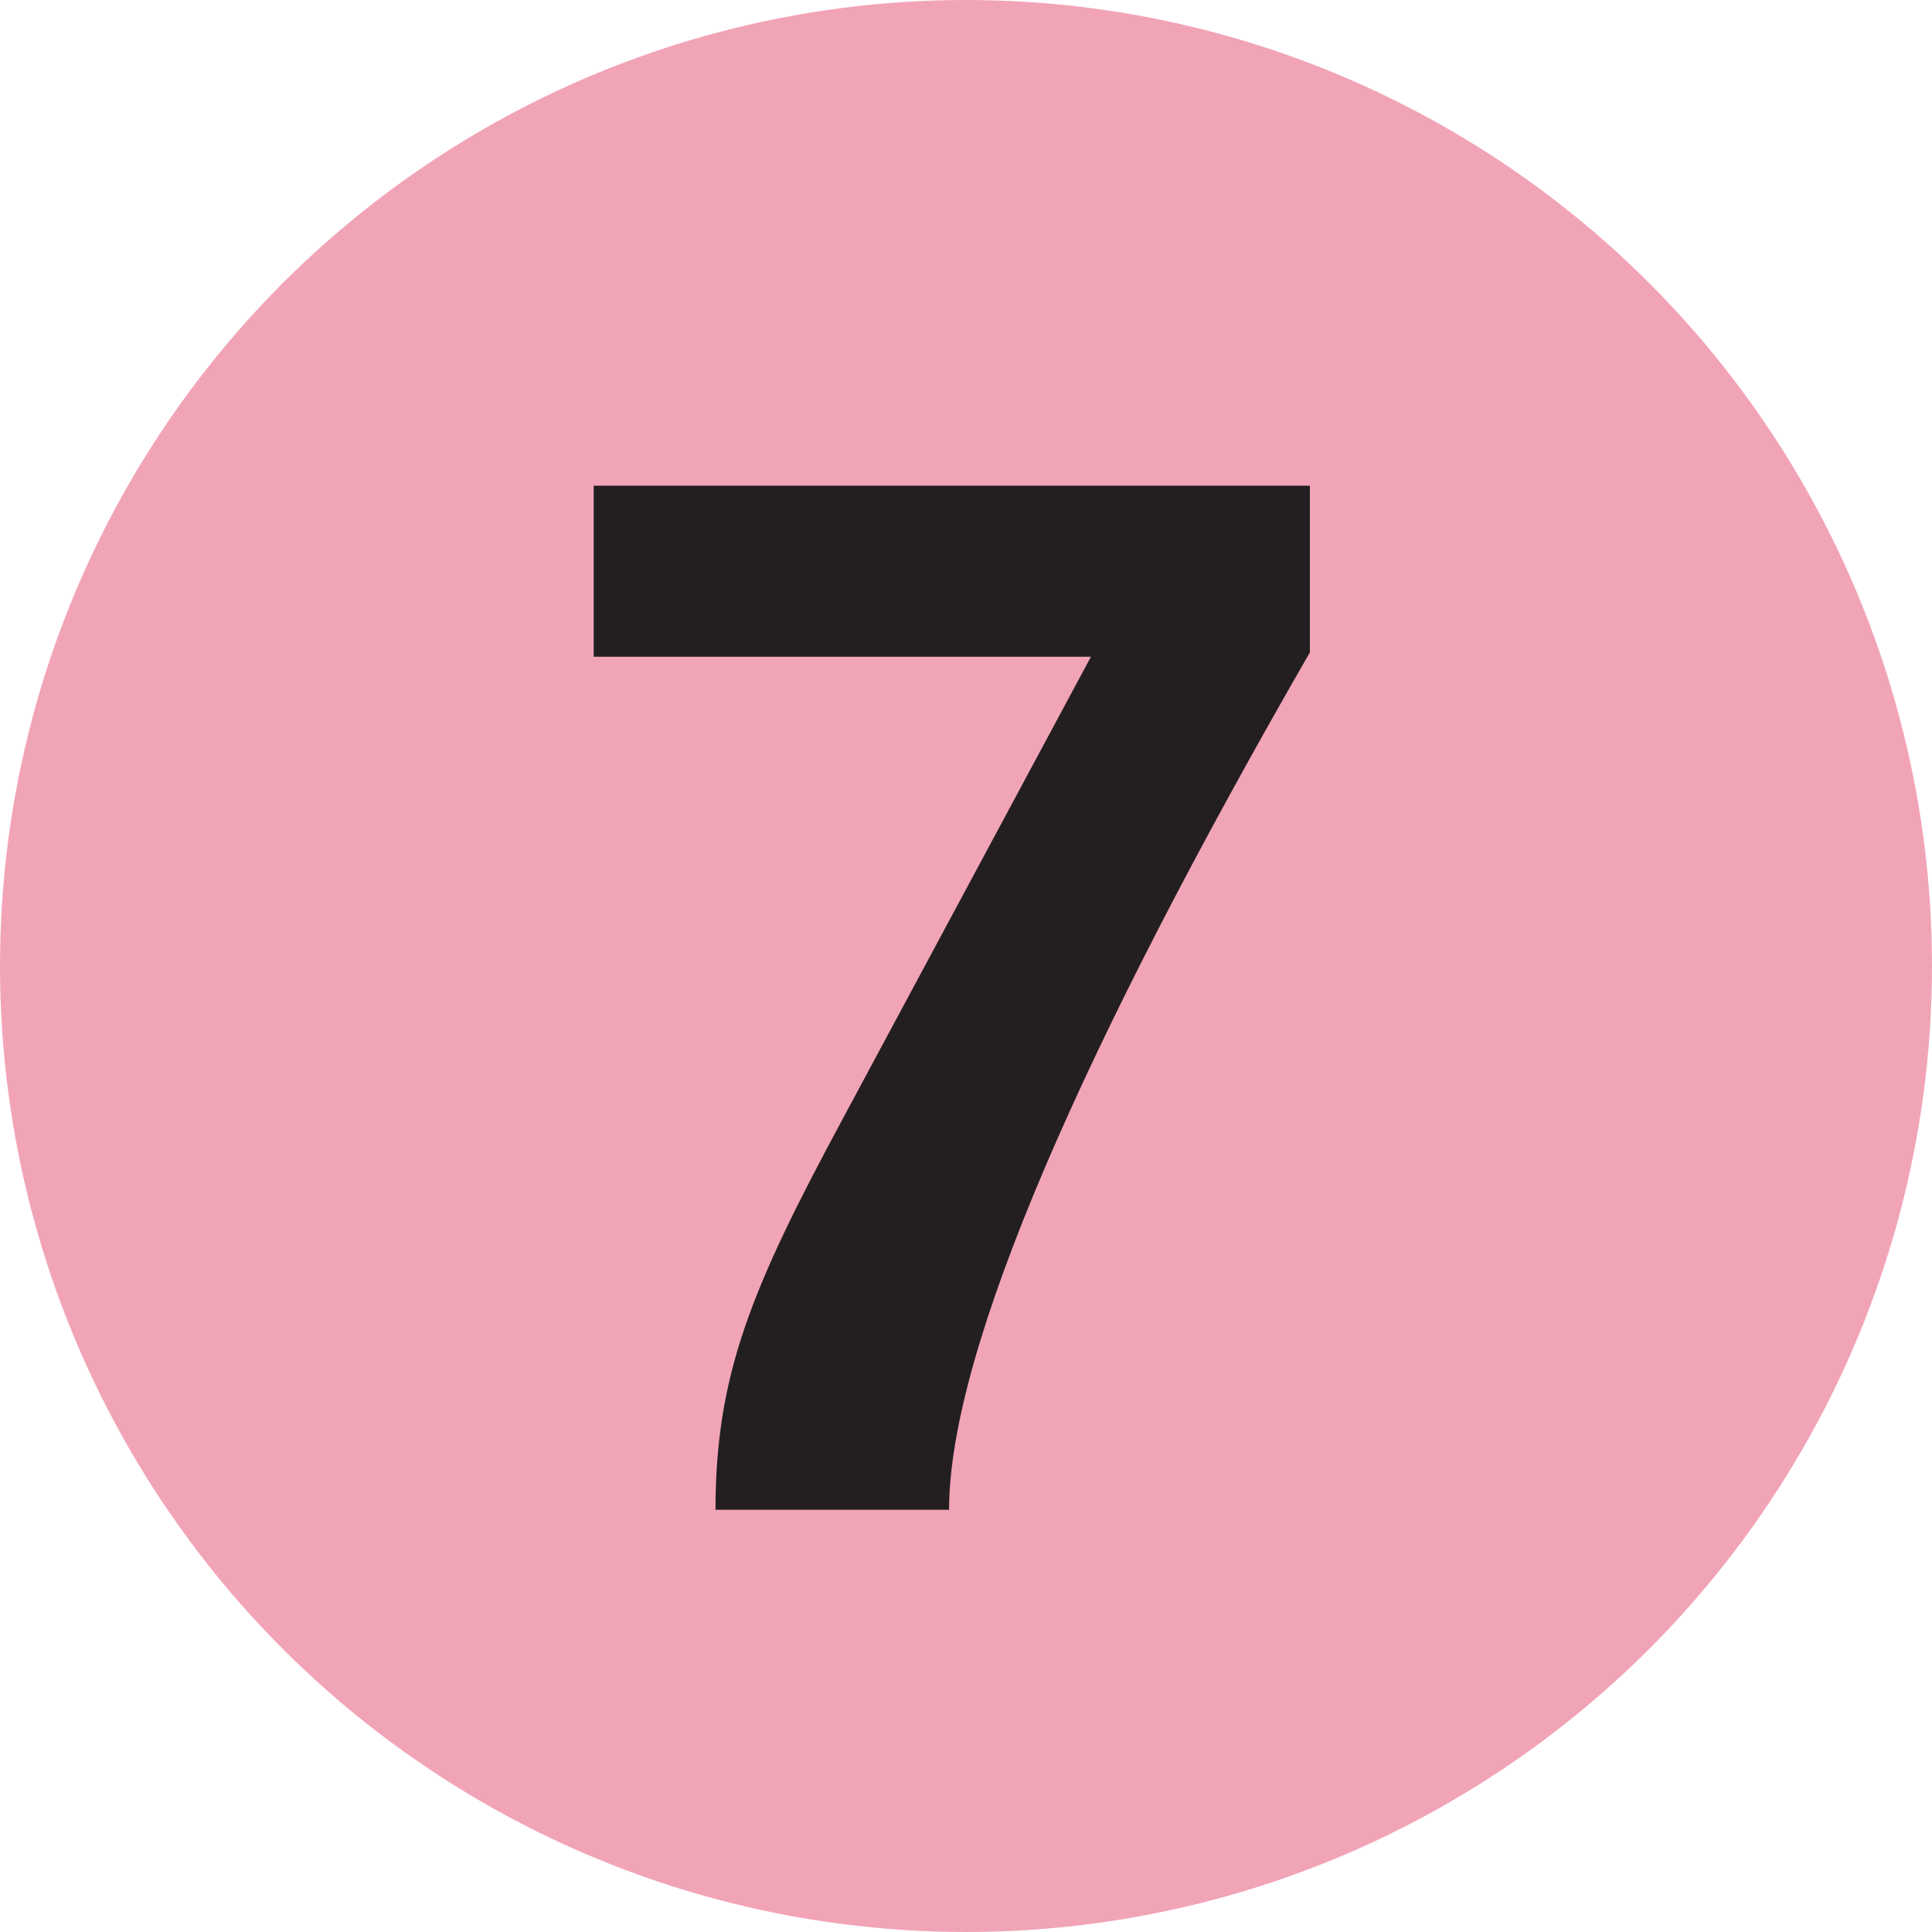 <svg xmlns="http://www.w3.org/2000/svg" width="1000" height="1000" viewBox="0 0 1000 1000"><circle fill="#F2A4B7" cx="500" cy="500" r="500"/><path fill="#231F20" d="M678 337.67v-86.297h-370.71v88.547h257.38l-129.02 240.2c-46.576 86.524-65.308 131.24-65.308 201.36h120.891c-.011-83.36 70.35-241.73 186.77-443.811"/></svg>